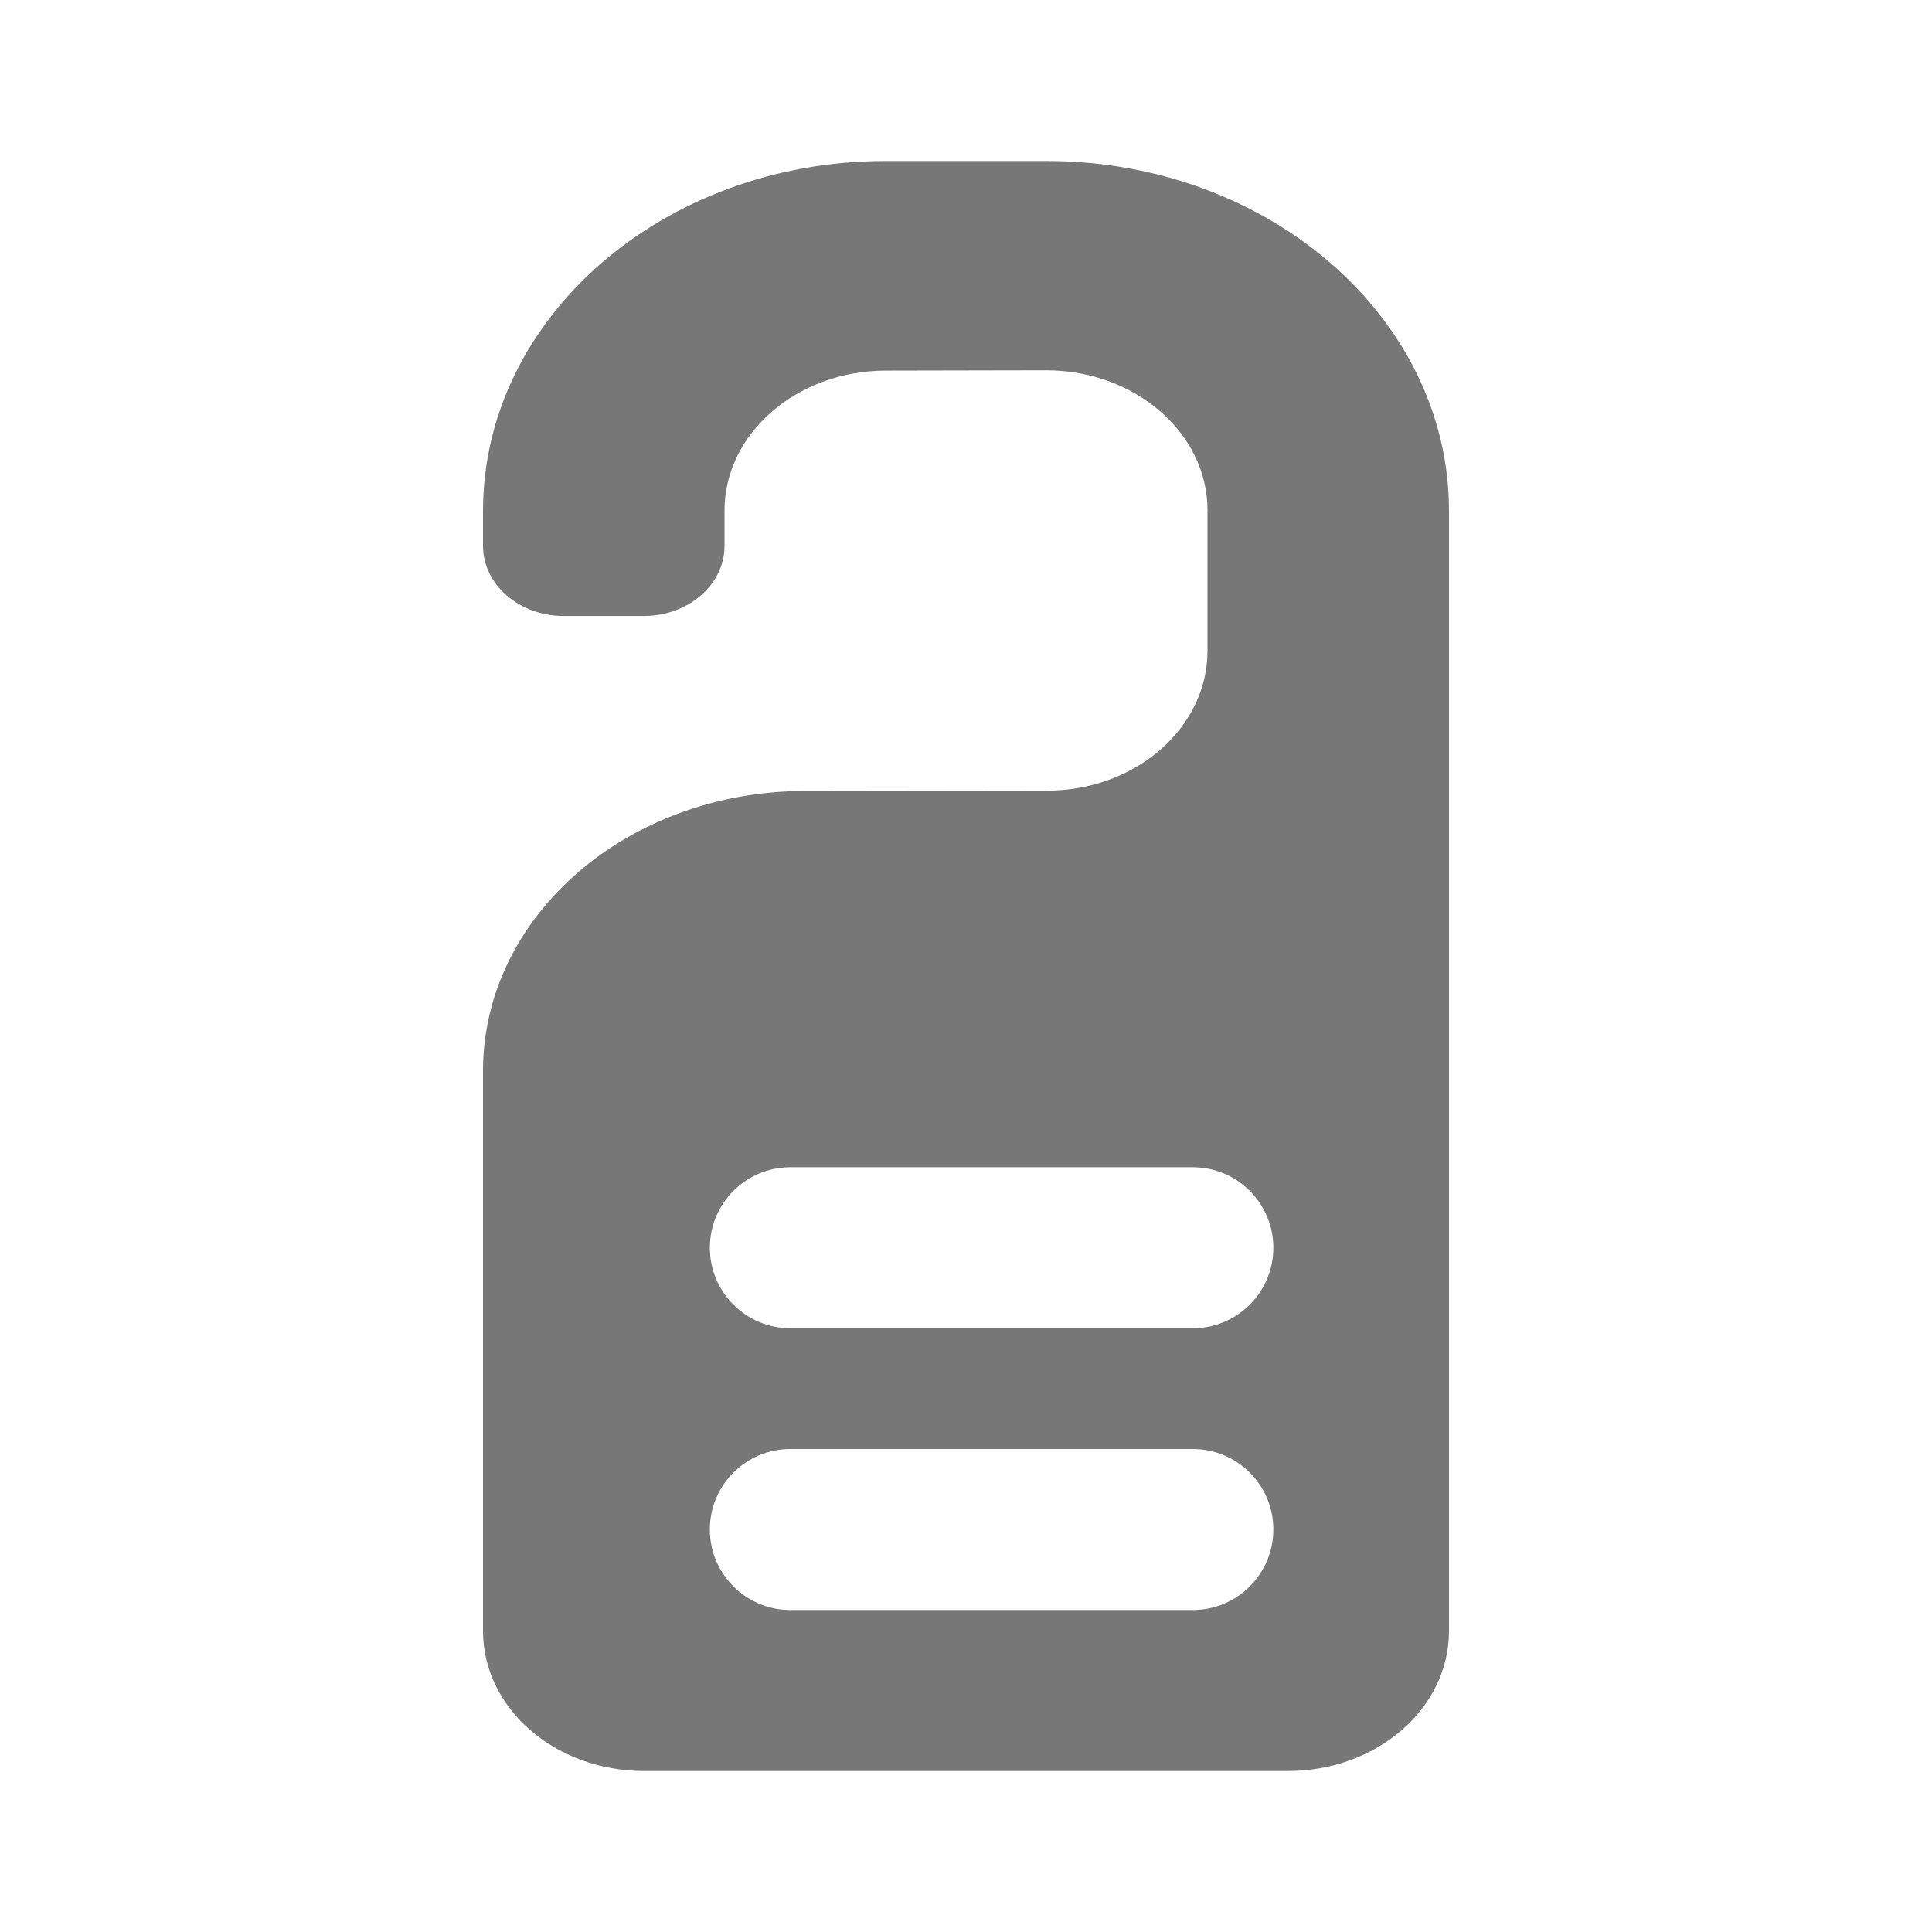 <svg width="24" height="24" viewBox="0 0 24 24" fill="none" xmlns="http://www.w3.org/2000/svg">
<g id="WA.stay">
<path id="Icon" fill-rule="evenodd" clip-rule="evenodd" d="M11 2H13C15.76 2 18 3.948 18 6.348V20.261C18 21.222 17.105 22 16 22H8C6.895 22 6 21.222 6 20.261V13.304C6 11.387 7.785 9.83 9.995 9.826L13.005 9.822C14.105 9.822 15 9.043 15 8.083V6.339C15 5.378 14.1 4.6 12.995 4.6L10.995 4.604C9.895 4.609 9 5.387 9 6.343V6.783C9 7.261 8.55 7.652 8 7.652H7C6.45 7.652 6 7.261 6 6.783V6.348C6 3.948 8.24 2 11 2ZM8.818 15.5C8.818 14.948 9.266 14.5 9.818 14.5H14.818C15.37 14.5 15.818 14.948 15.818 15.5C15.818 16.052 15.37 16.5 14.818 16.5H9.818C9.266 16.5 8.818 16.052 8.818 15.5ZM9.818 18C9.266 18 8.818 18.448 8.818 19C8.818 19.552 9.266 20 9.818 20H14.818C15.37 20 15.818 19.552 15.818 19C15.818 18.448 15.37 18 14.818 18H9.818Z" fill="#777777"/>
</g>
</svg>
